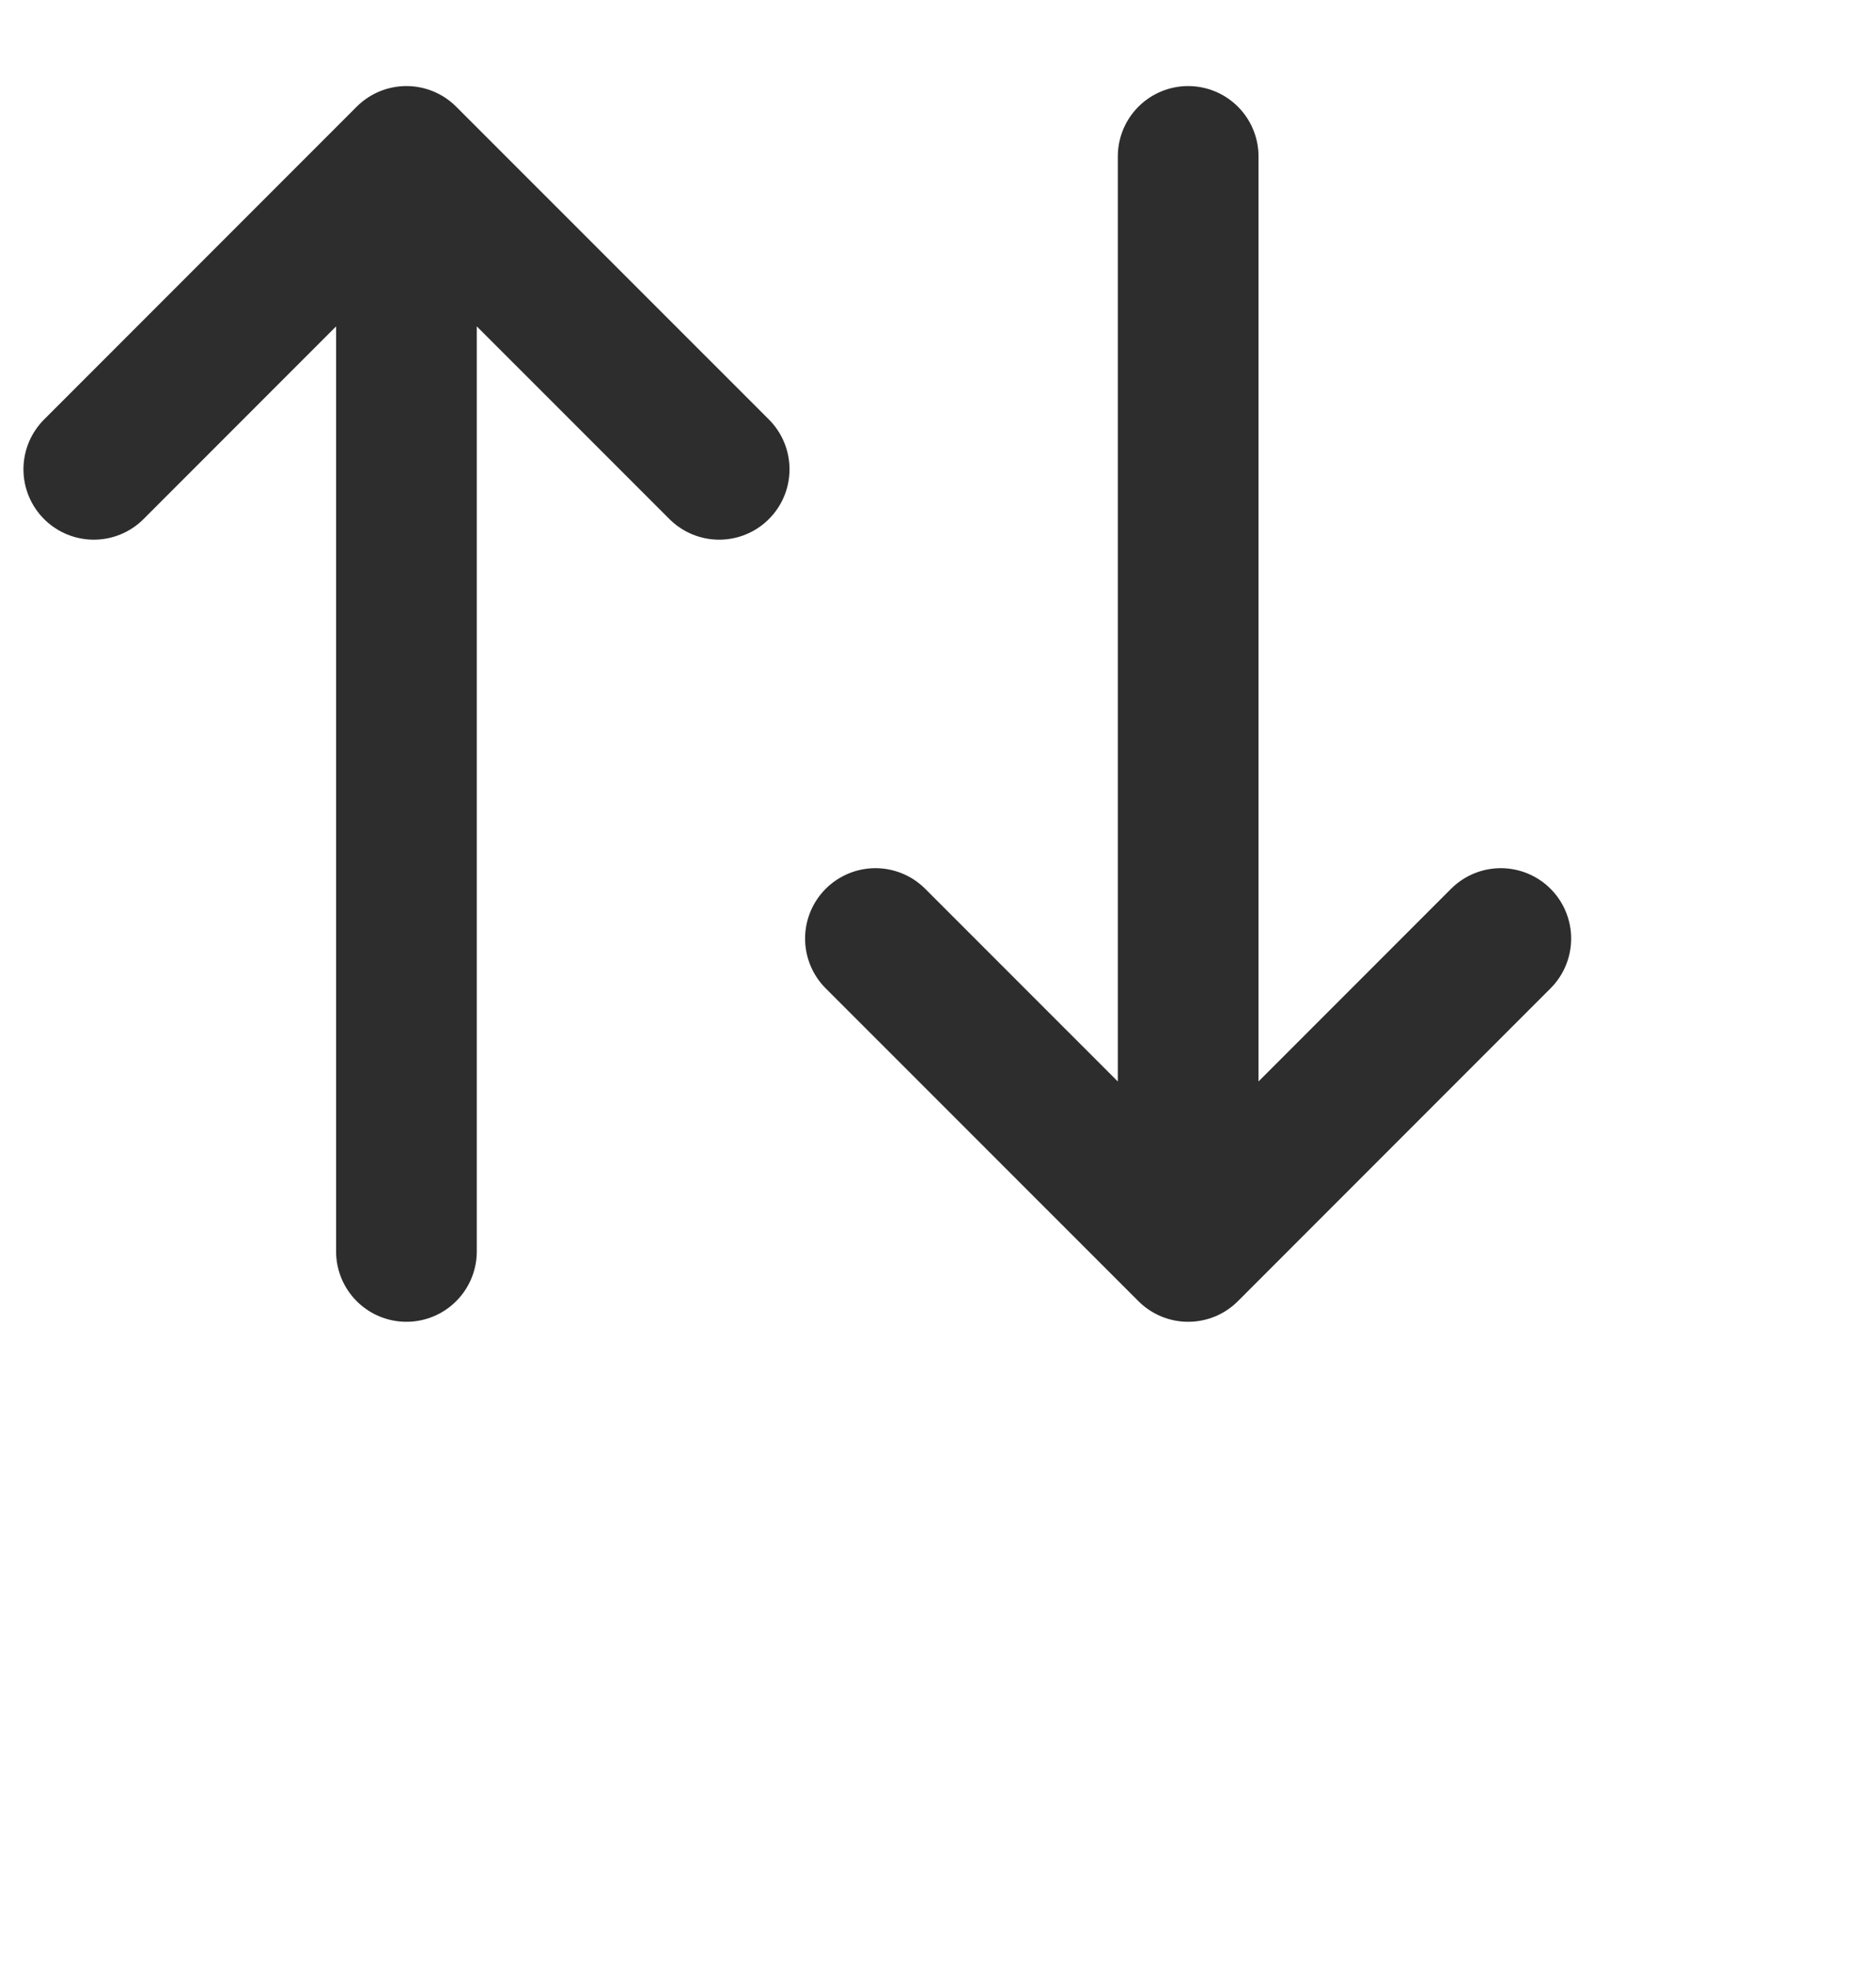 <svg width="20" height="21" viewBox="0 0 20 21" fill="none" xmlns="http://www.w3.org/2000/svg">
<path d="M1 5L4.333 1.667M4.333 1.667L7.667 5M4.333 1.667V13.333M16 10L12.667 13.333M12.667 13.333L9.333 10M12.667 13.333V1.667" stroke="#2D2D2D" stroke-width="1.5" stroke-linecap="round" stroke-linejoin="round"/>
</svg>
